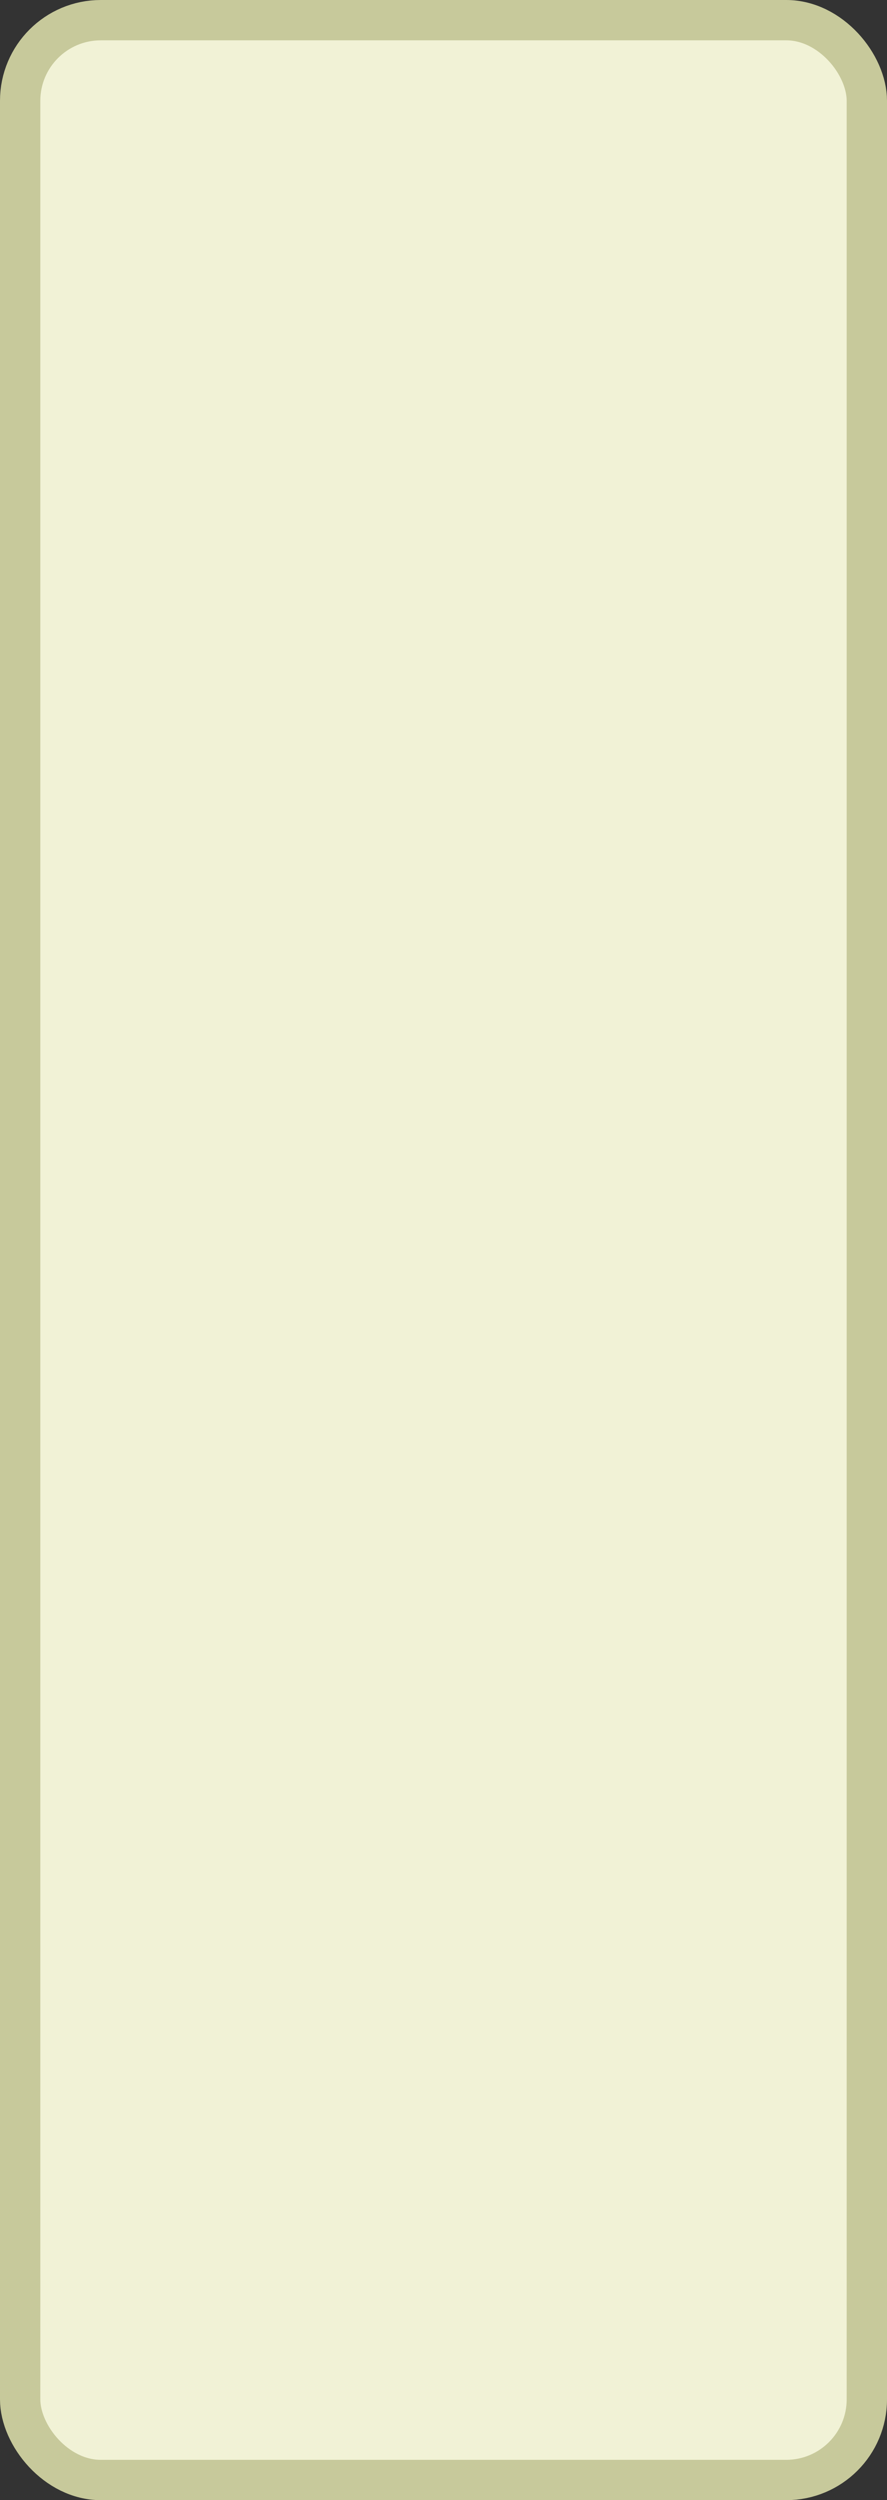 <?xml version='1.0' encoding='utf-8'?>
<svg xmlns="http://www.w3.org/2000/svg" width="100%" height="100%" viewBox="0 0 22.0 62.0">
  <rect x="0" y="0" width="22.0" height="62.0" fill="#333333" stroke="none"/>
  <rect x="0.5" y="0.5" width="21.0" height="61.0" rx="2" ry="2" id="shield" style="fill:#f1f2d6;stroke:#c7c99b;stroke-width:1;"/>
</svg>
